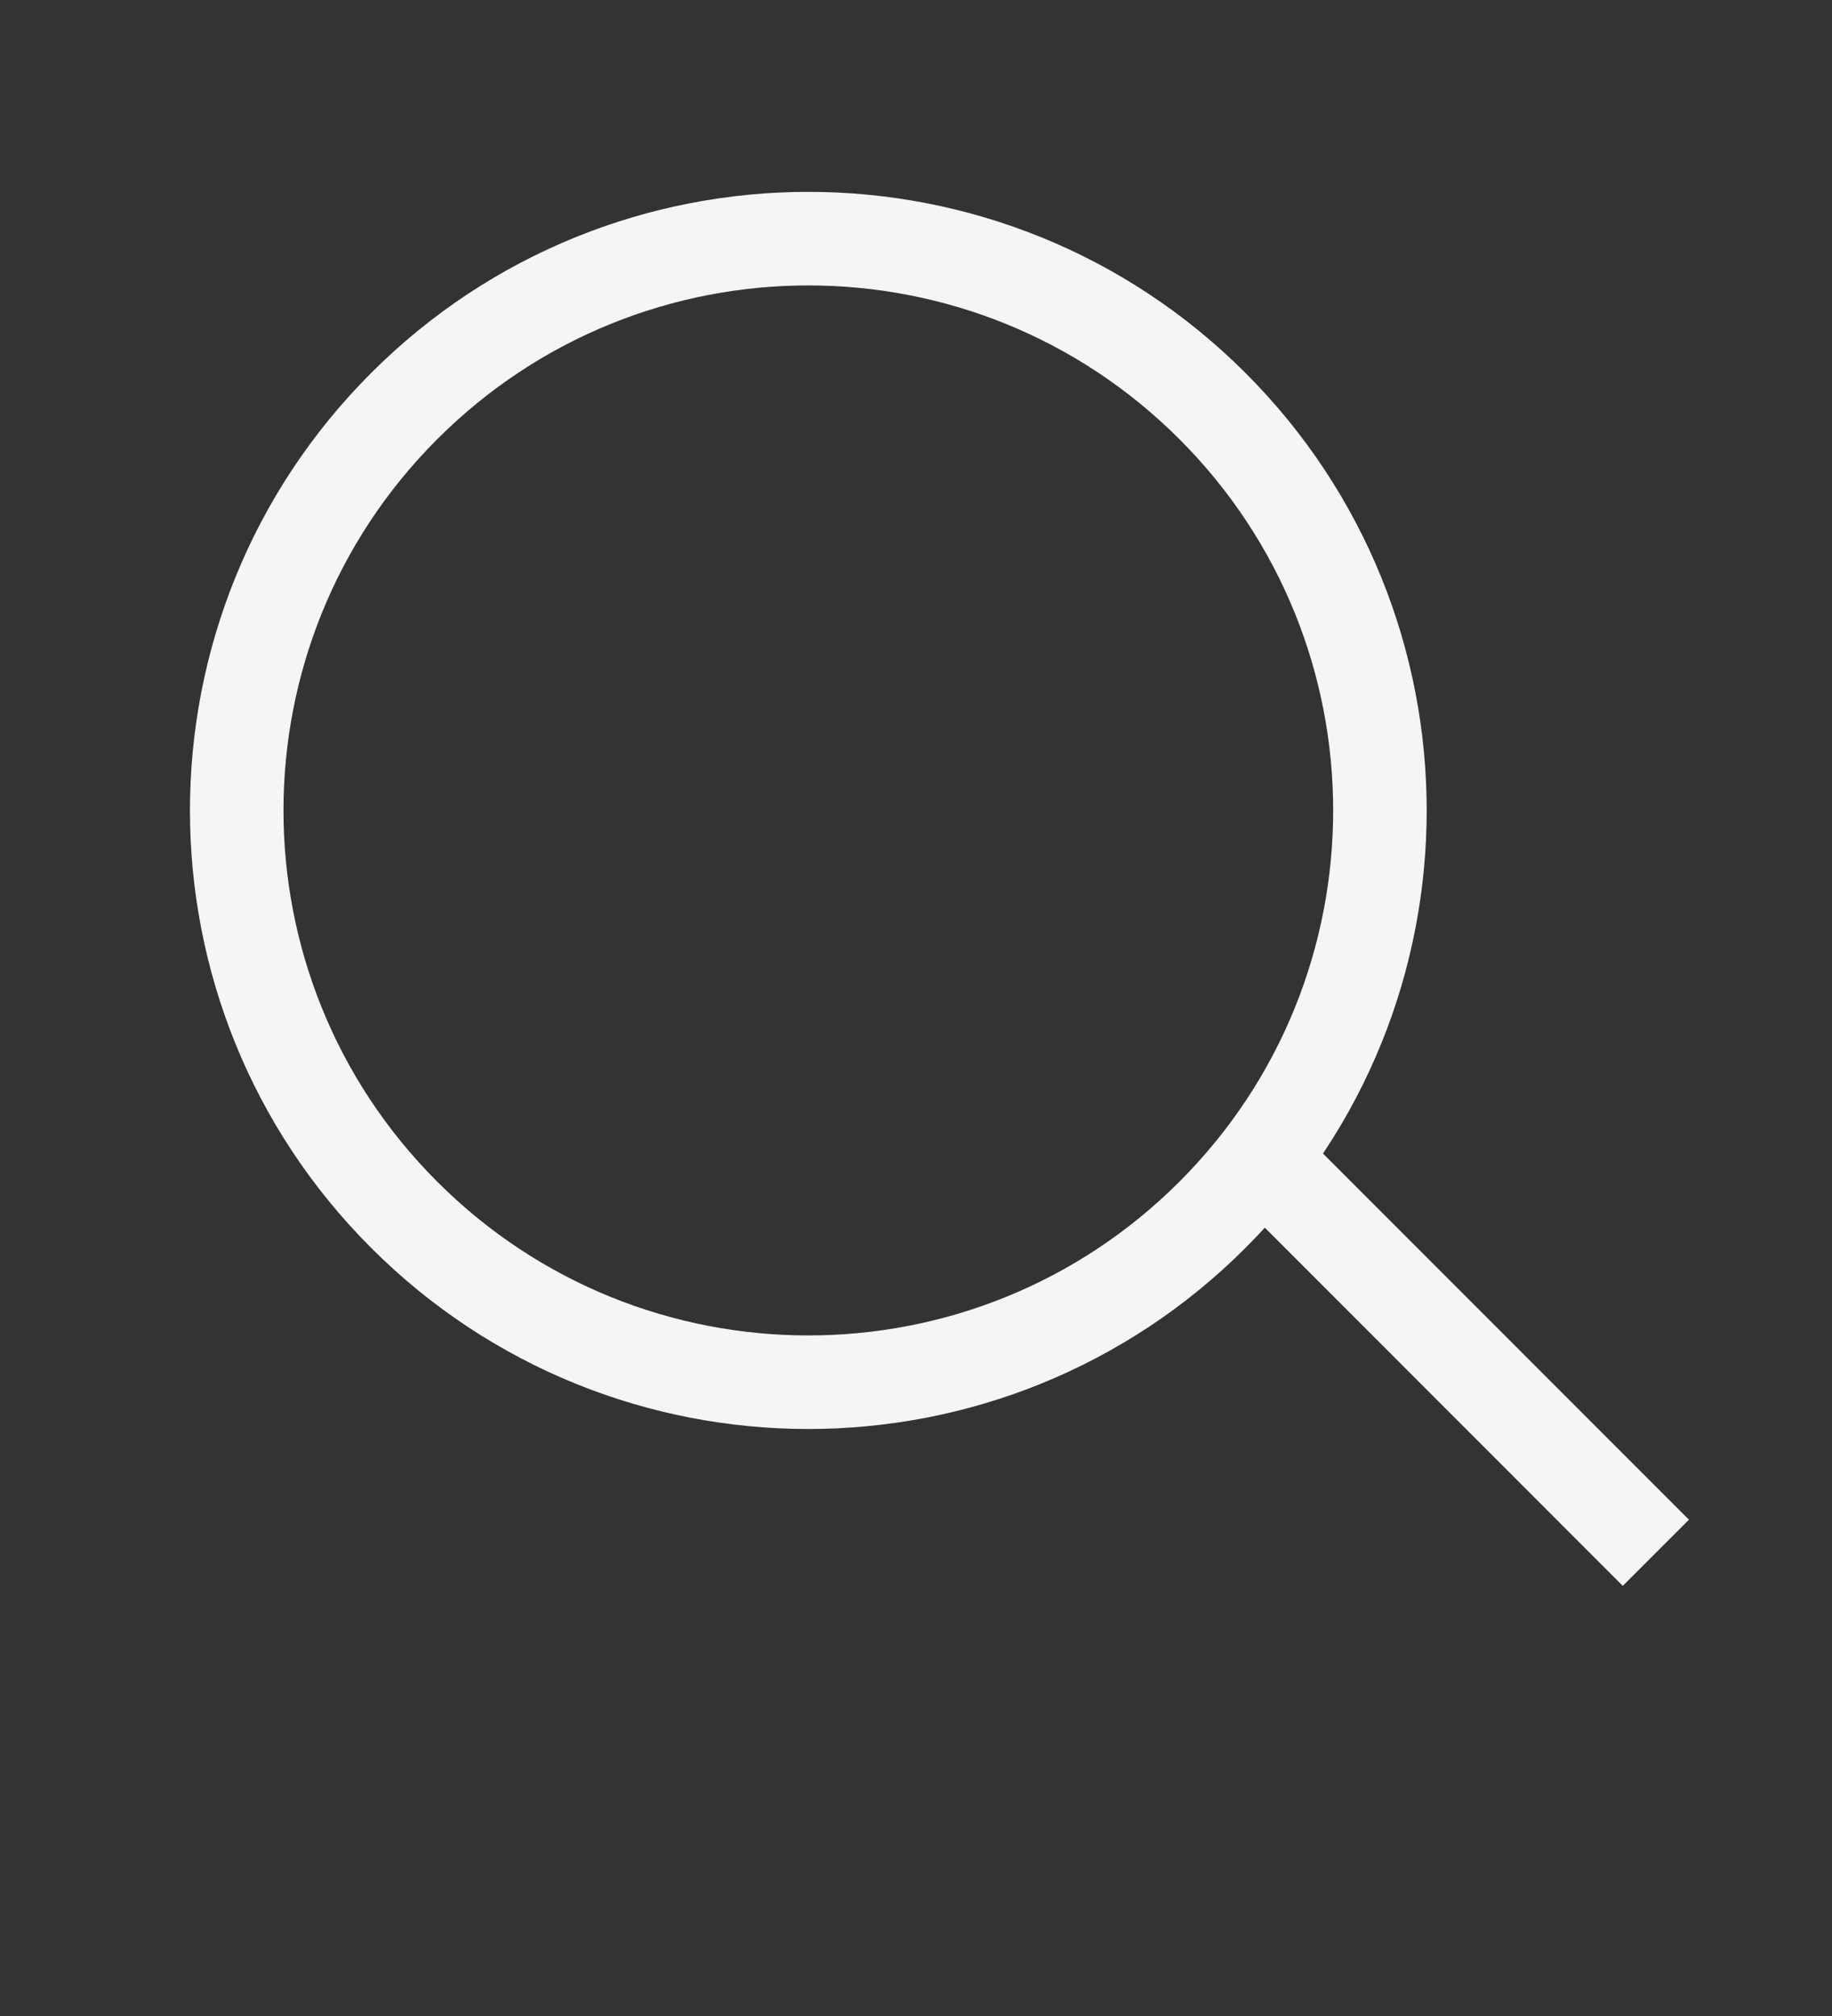 <svg width="20" height="22" viewBox="0 0 20 22" fill="none" xmlns="http://www.w3.org/2000/svg">
<rect x="0" y="0" width="20" height="22" fill="#333333" stroke="none"/>
<path d="M13.237 4.432C15.674 6.869 15.674 10.82 13.237 13.256C10.8 15.693 6.849 15.693 4.412 13.256C1.975 10.82 1.975 6.869 4.412 4.432C6.849 1.995 10.8 1.995 13.237 4.432Z" stroke="#F5F5F5" stroke-width="1.021"/>
<path d="M14.128 12.995L17.716 16.584" stroke="#F5F5F5" stroke-width="1.021" stroke-linecap="square"/>
</svg>
